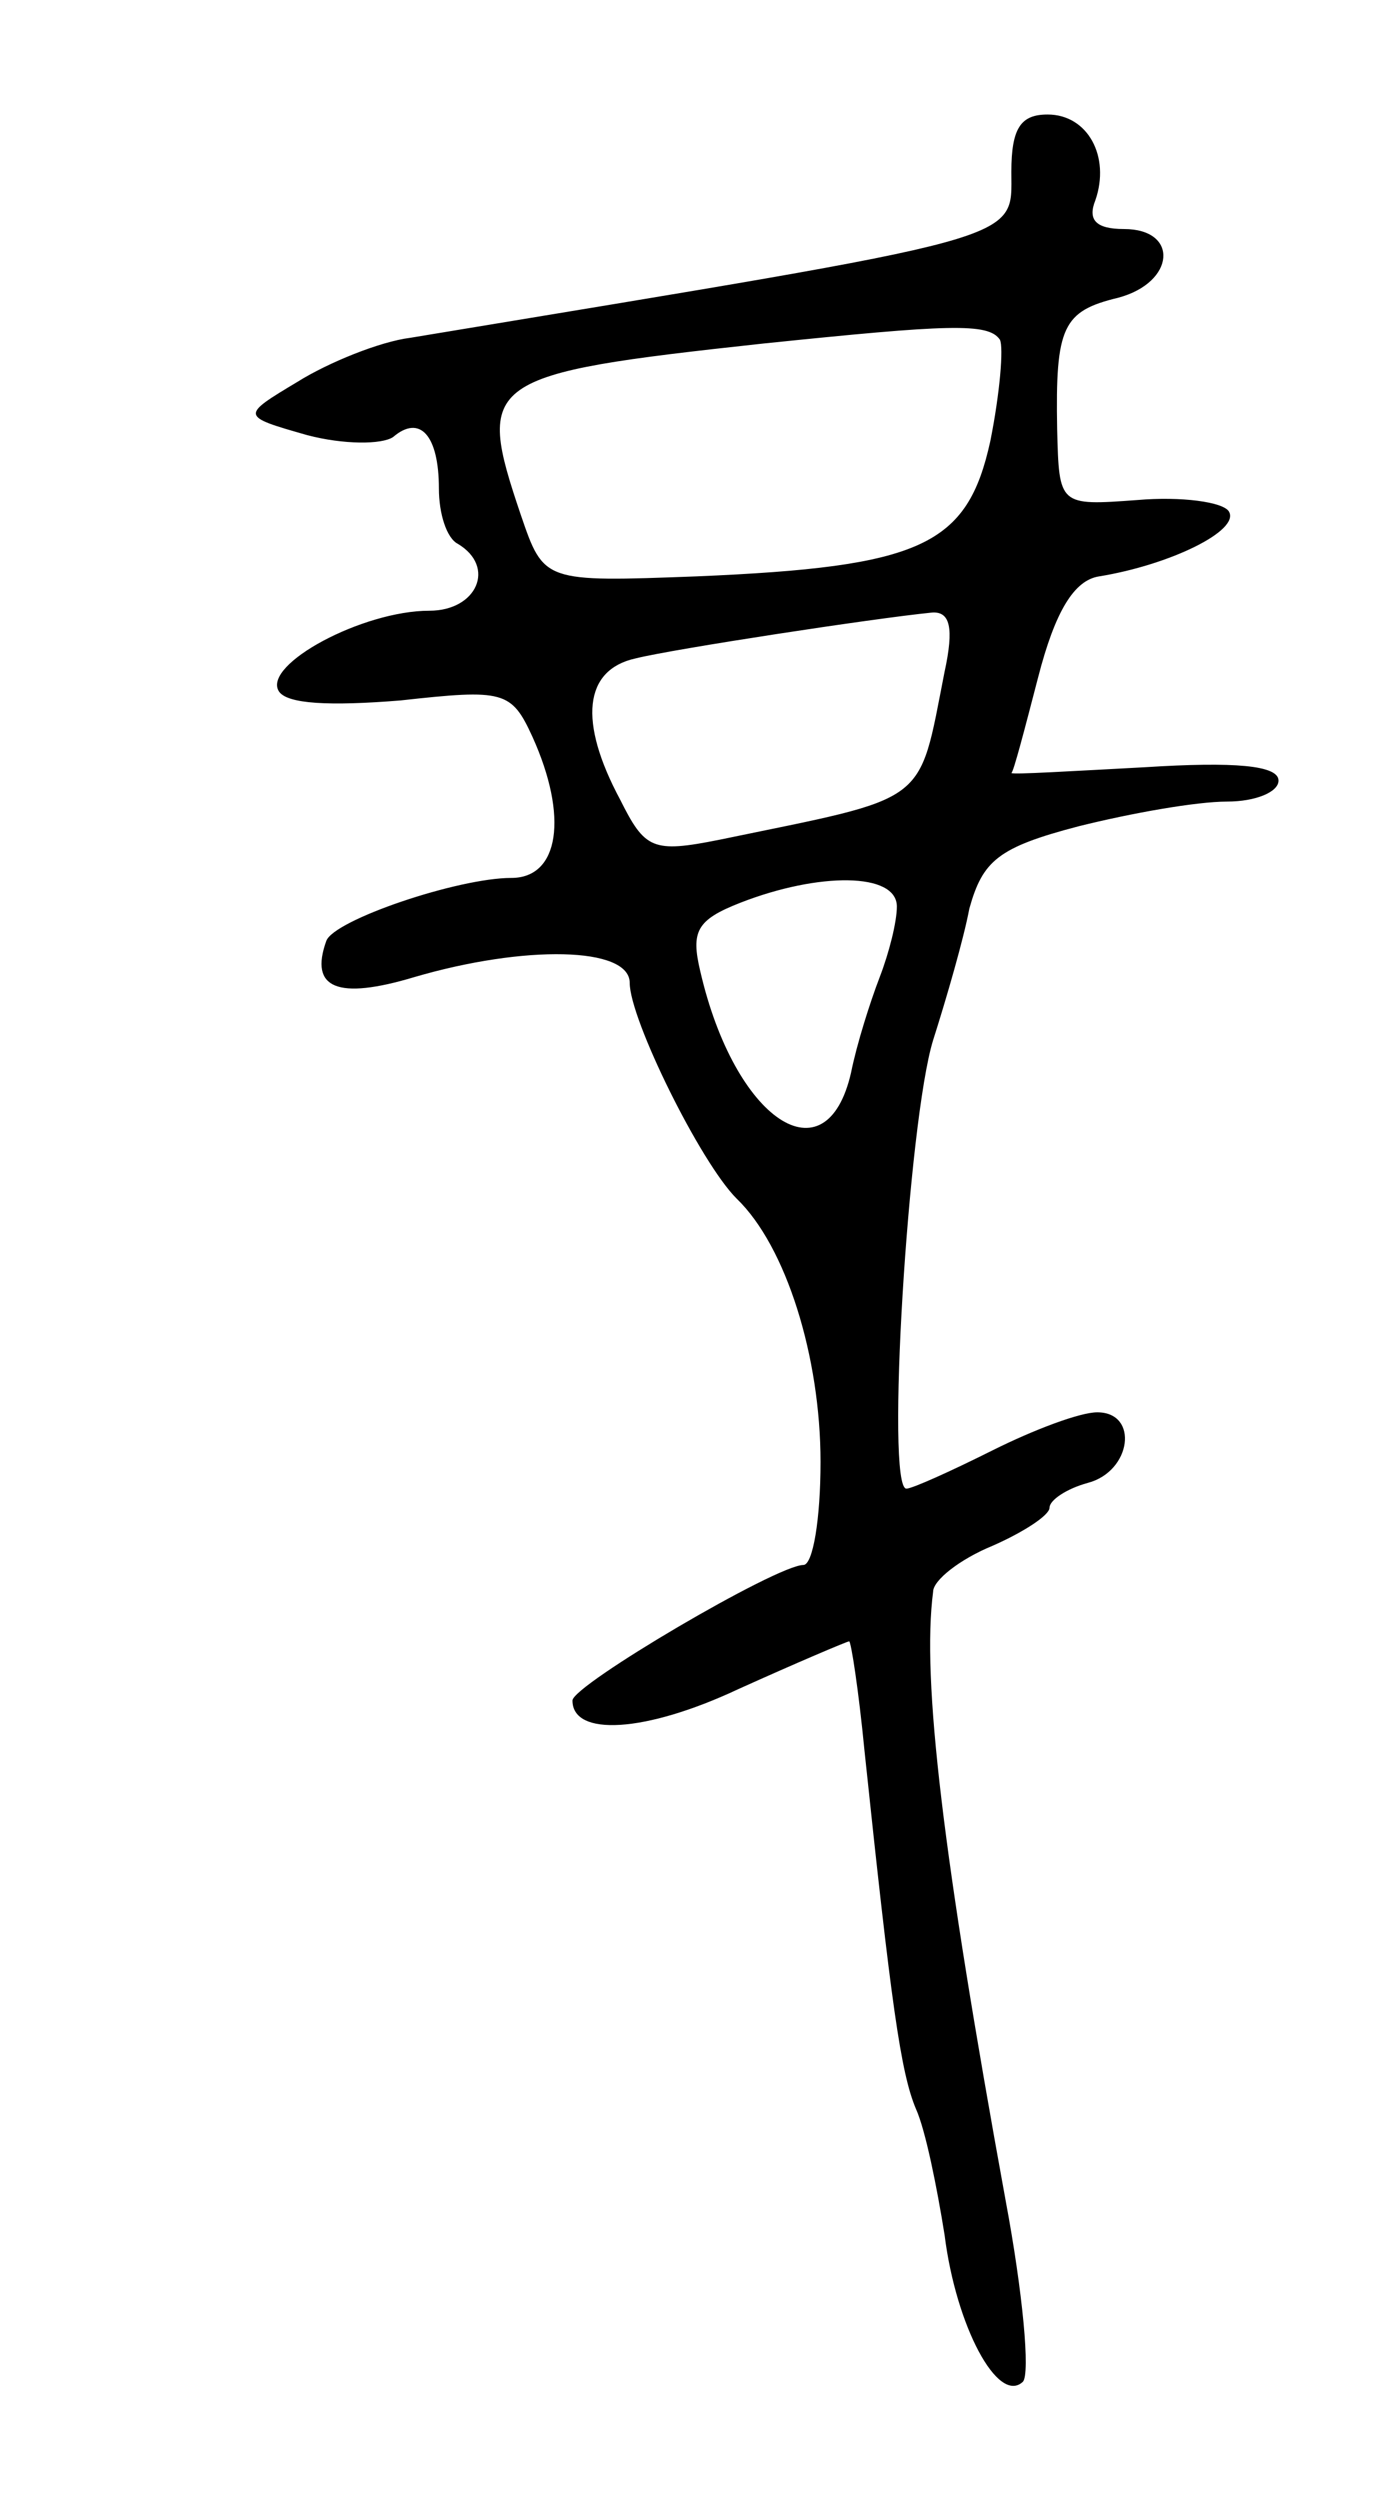 <svg version="1.0" xmlns="http://www.w3.org/2000/svg"
 width="73pt" height="131pt" viewBox="0 0 73 131"
 preserveAspectRatio="xMidYMid meet">
<g transform="translate(0,131) scale(0.1,-0.1)"
fill="#000000" stroke="none">
<path d="M530 1220 c0 -37 11 -33 -315 -87 -16 -2 -43 -13 -59 -23 -30 -18
-30 -18 5 -28 19 -5 39 -5 45 -1 14 12 24 1 24 -27 0 -13 4 -26 10 -29 20 -12
10 -35 -15 -35 -35 0 -87 -28 -79 -42 4 -7 27 -8 64 -5 54 6 58 5 69 -19 19
-42 14 -74 -11 -74 -28 0 -93 -22 -97 -33 -9 -25 6 -31 46 -19 58 17 113 16
113 -3 0 -19 37 -94 56 -113 26 -25 44 -83 44 -138 0 -30 -4 -54 -9 -54 -14 0
-121 -63 -121 -71 0 -19 38 -17 87 6 31 14 57 25 58 25 1 0 5 -26 8 -57 14
-133 19 -169 27 -188 5 -11 11 -41 15 -66 6 -48 28 -89 41 -77 4 4 0 47 -9 95
-33 181 -44 273 -38 319 0 6 14 17 31 24 16 7 30 16 30 20 0 4 9 10 20 13 23
6 27 37 5 37 -9 0 -33 -9 -55 -20 -22 -11 -42 -20 -45 -20 -11 0 1 193 14 235
7 22 16 53 19 69 7 25 15 32 57 43 28 7 62 13 78 13 15 0 27 5 27 11 0 8 -23
10 -70 7 -38 -2 -70 -4 -70 -3 1 0 7 23 14 50 9 35 19 51 32 53 37 6 74 24 68
34 -3 5 -25 8 -48 6 -41 -3 -41 -3 -42 37 -1 54 3 62 32 69 30 8 32 36 3 36
-15 0 -19 5 -15 15 8 23 -4 45 -25 45 -14 0 -19 -7 -19 -30z m-6 -88 c2 -4 0
-28 -5 -53 -12 -55 -36 -66 -154 -71 -80 -3 -80 -3 -92 32 -24 71 -20 74 127
90 97 10 118 11 124 2z m-29 -174 c-14 -71 -7 -65 -118 -88 -35 -7 -39 -5 -52
21 -22 41 -19 68 8 74 20 5 125 21 155 24 10 1 12 -8 7 -31z m-25 -123 c0 -8
-4 -24 -9 -37 -5 -13 -12 -35 -15 -50 -13 -57 -61 -25 -79 53 -5 21 -2 27 21
36 41 16 82 16 82 -2z"/>
</g>
</svg>
